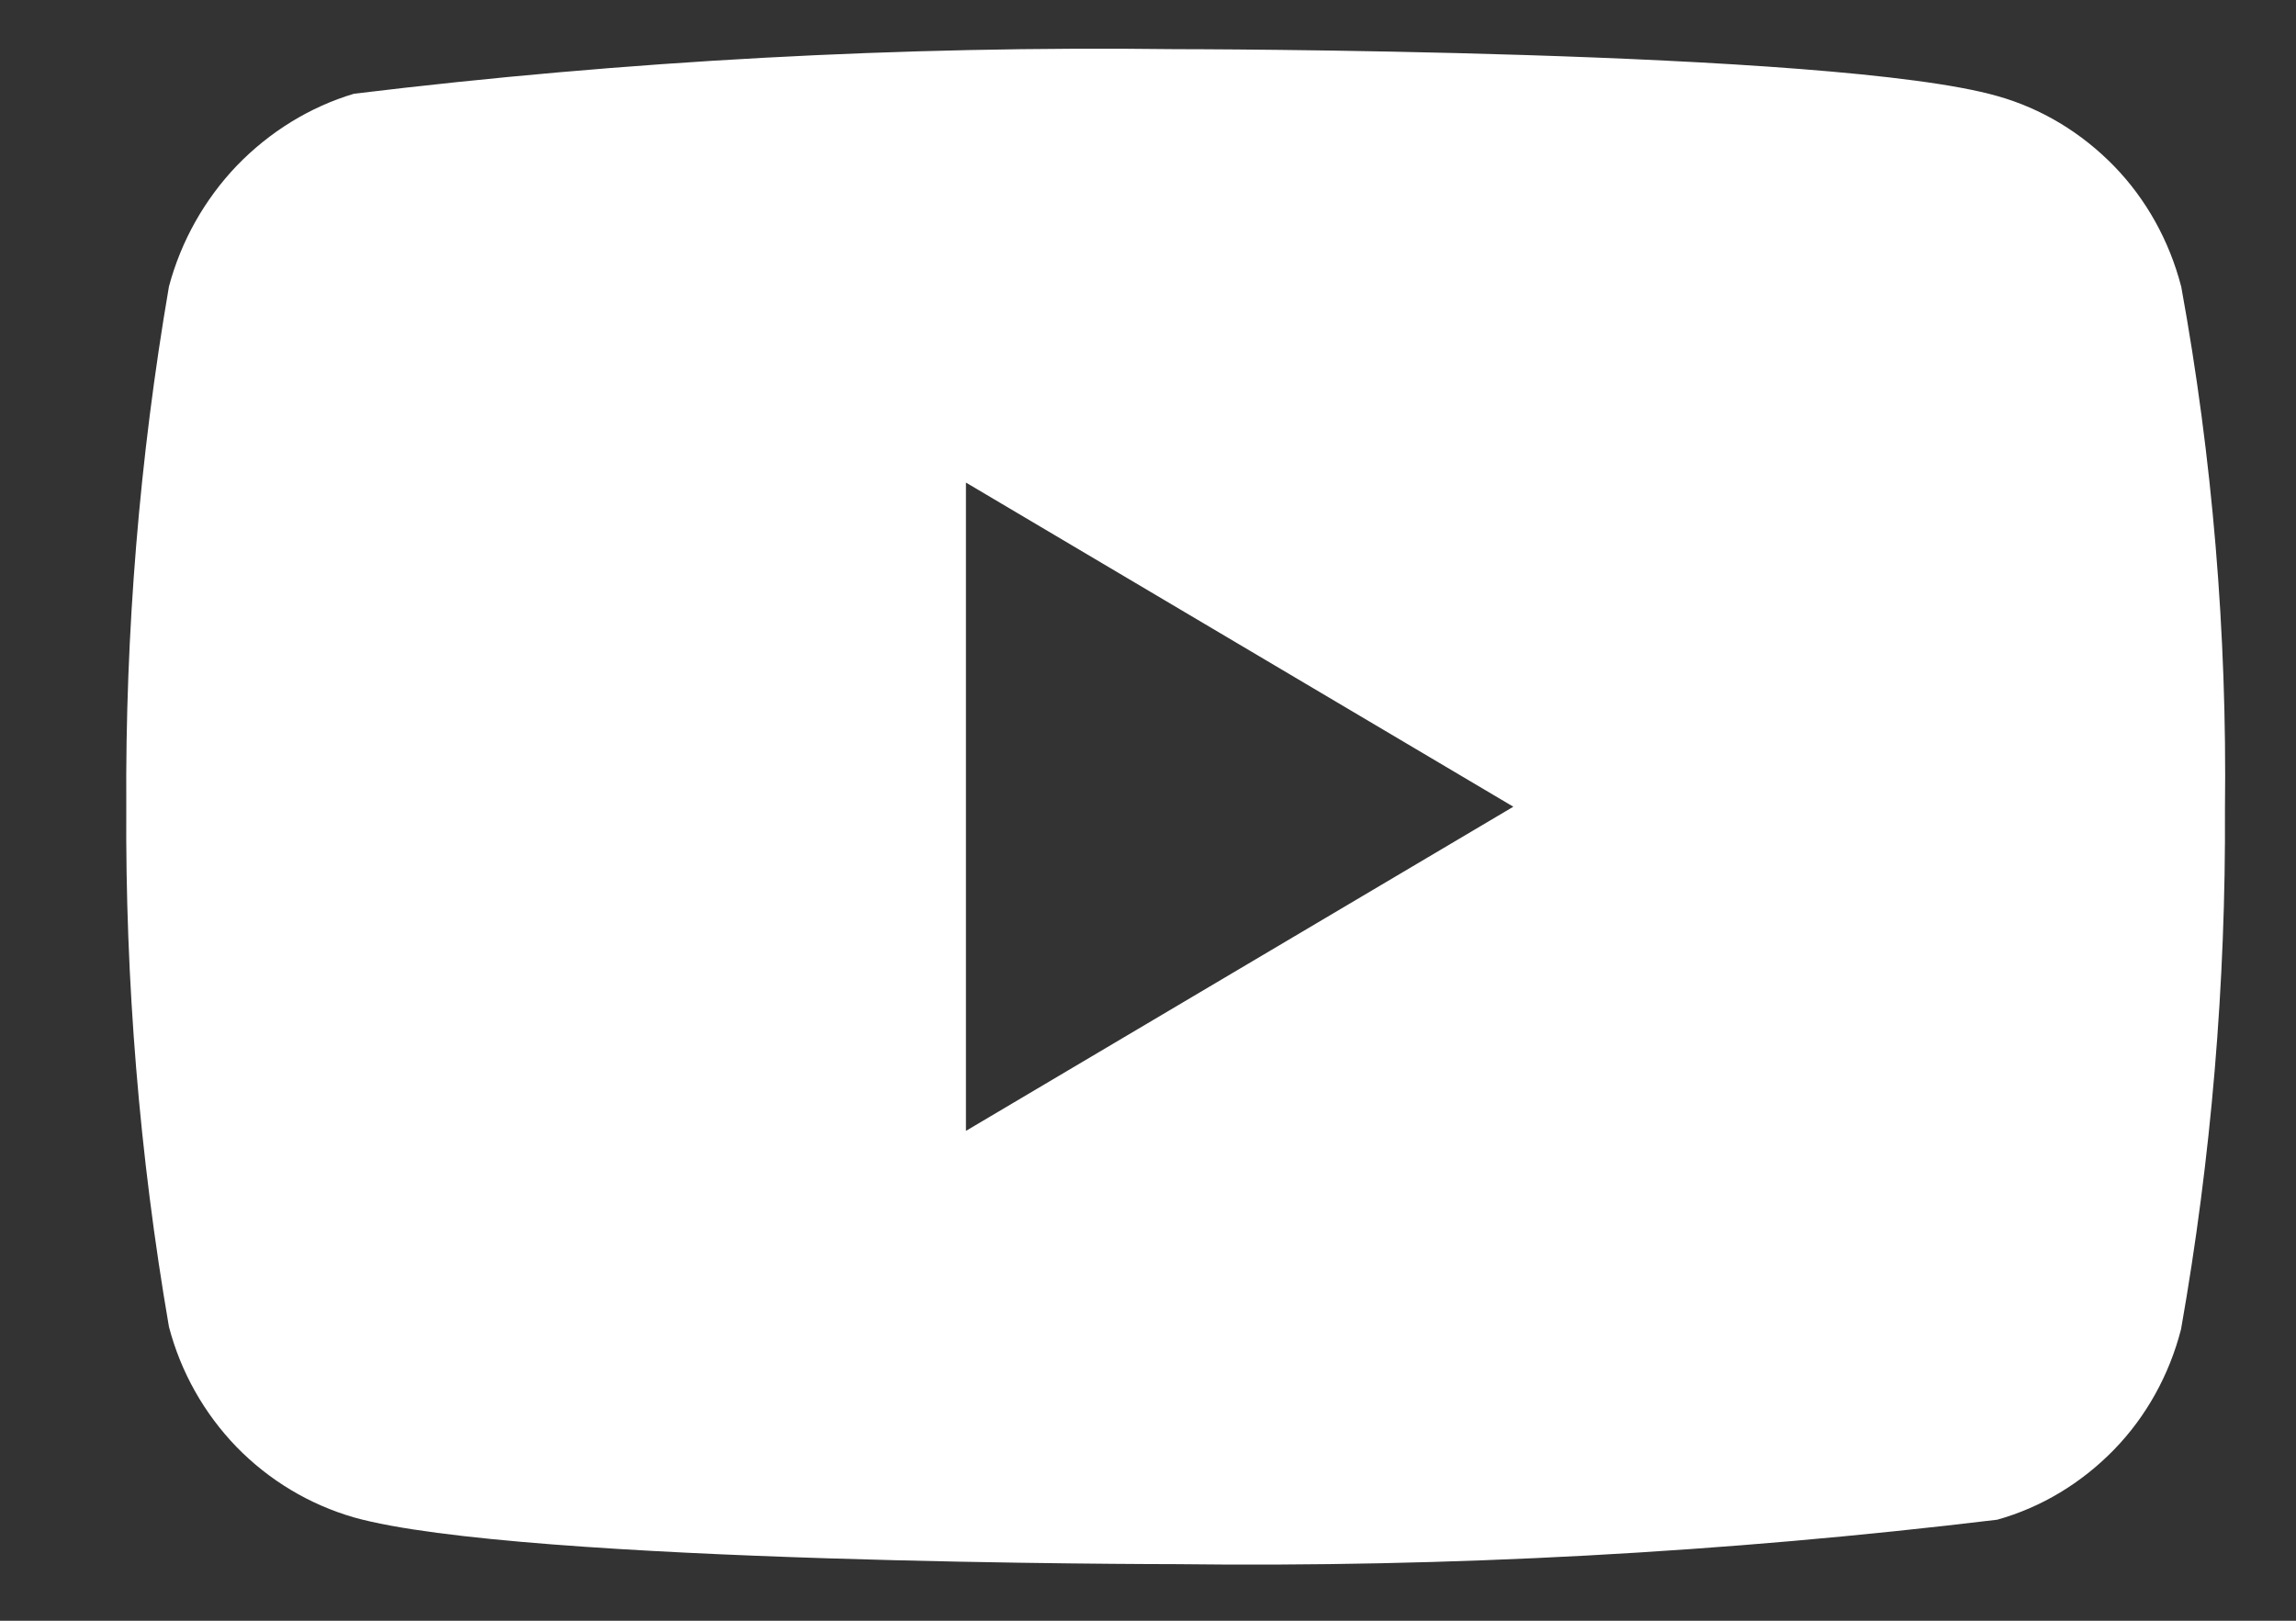 <svg width="17" height="12" viewBox="0 0 17 12" fill="none" xmlns="http://www.w3.org/2000/svg">
<rect x="0" y="0" width="17" height="12" fill="#333333" stroke="none"/>
<path d="M16.15 2.122C16.062 1.782 15.89 1.474 15.654 1.231C15.411 0.981 15.113 0.802 14.788 0.711C13.572 0.364 8.7 0.364 8.7 0.364C6.669 0.339 4.639 0.449 2.621 0.694C2.296 0.791 1.998 0.974 1.754 1.226C1.515 1.476 1.341 1.784 1.251 2.121C1.033 3.391 0.927 4.681 0.935 5.973C0.927 7.263 1.032 8.553 1.251 9.824C1.339 10.16 1.512 10.466 1.752 10.714C1.993 10.961 2.292 11.14 2.621 11.235C3.853 11.581 8.7 11.581 8.7 11.581C10.734 11.606 12.767 11.496 14.788 11.252C15.113 11.161 15.411 10.982 15.654 10.732C15.89 10.489 16.062 10.181 16.149 9.841C16.373 8.571 16.481 7.281 16.474 5.989C16.49 4.691 16.382 3.394 16.15 2.121V2.122ZM7.152 8.373V3.573L11.205 5.973L7.152 8.373Z" fill="white"/>
</svg>
